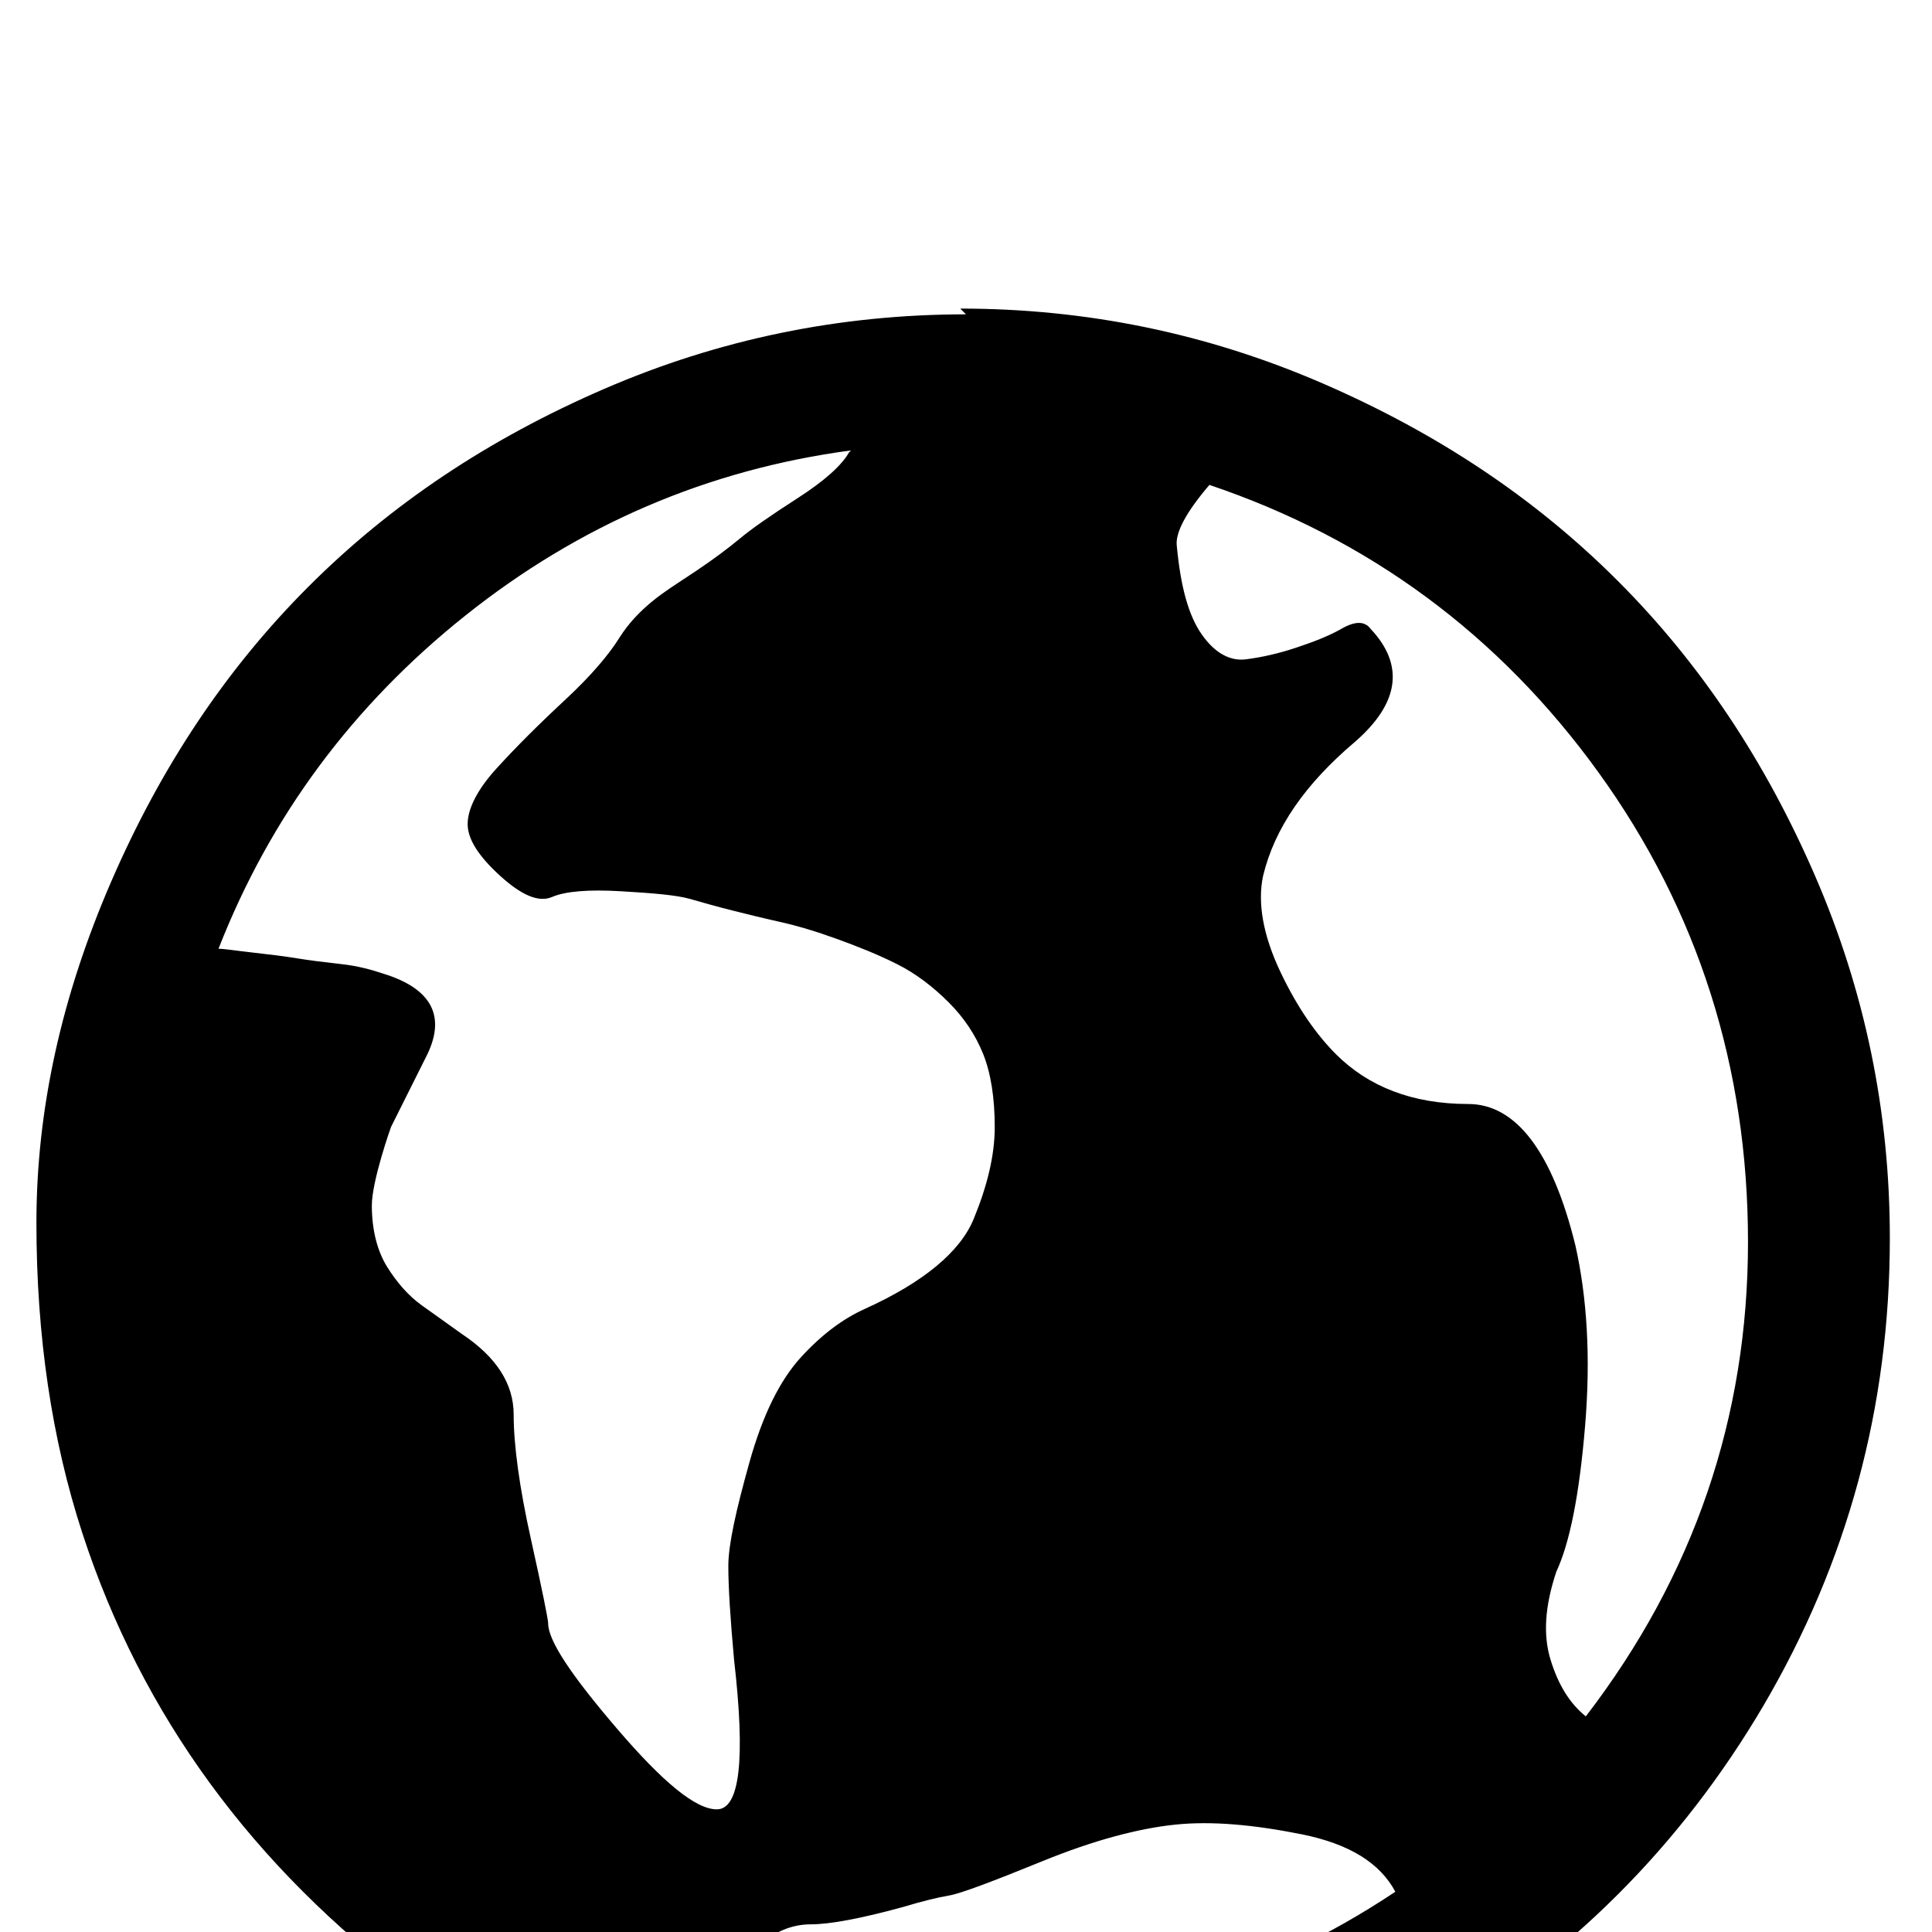 <svg xmlns="http://www.w3.org/2000/svg" viewBox="0 -144 1008 1008"><path fill="currentColor" d="M371 891c42 14 85 21 129 21 83 0 159-23 228-69-8-15-24-25-49-30s-47-7-66-5-42 8-69 19-43 17-49 18-14 3-24 6c-22 6-38 9-48 9s-20 4-29 13-17 15-23 18zm72-799l1-1c-75 10-142 39-201 86S141 282 114 351c3 0 9 1 18 2s17 2 23 3 14 2 23 3 16 3 22 5c26 8 33 23 22 44l-18 36s-10 28-10 41 3 24 8 32 11 15 18 20l21 15c18 12 27 26 27 42s3 38 9 65 9 42 9 44c0 9 12 27 36 55s41 42 52 42c12 0 15-26 9-78-2-22-3-38-3-49s4-29 11-54 16-43 27-55 22-20 33-25c31-14 50-30 57-47s11-33 11-48-2-28-6-38-10-19-18-27-17-15-27-20-20-9-31-13-21-7-30-9-17-4-25-6-15-4-22-6-19-3-36-4-29 0-36 3-16-1-27-11-17-19-17-27 5-18 15-29 22-23 36-36 23-24 28-32 11-14 17-19 14-10 23-16 17-12 23-17 16-12 30-21 23-17 27-24zm385 660h-1c57-74 85-157 85-248s-26-173-78-245-120-122-203-150c-12 14-18 25-17 32 2 21 6 36 13 46s15 14 23 13 17-3 26-6 17-6 24-10 12-4 15 0c18 19 15 39-8 59-26 22-42 45-48 70-3 14 0 31 9 50s19 33 29 43c17 17 40 26 69 26 25 0 44 25 56 74 6 27 8 58 5 94s-8 61-15 76c-6 18-7 33-3 46s10 23 19 30zM504 20l-3-3c66 0 129 13 189 39s111 60 154 103 77 94 103 154 39 123 39 189c0 88-22 169-66 244-43 73-101 131-174 174-75 44-156 66-244 66-108 0-203-31-286-93-84-63-142-142-173-237-16-49-24-103-24-162s13-118 39-178 60-111 103-154 94-77 154-103 123-39 189-39z"/></svg>
